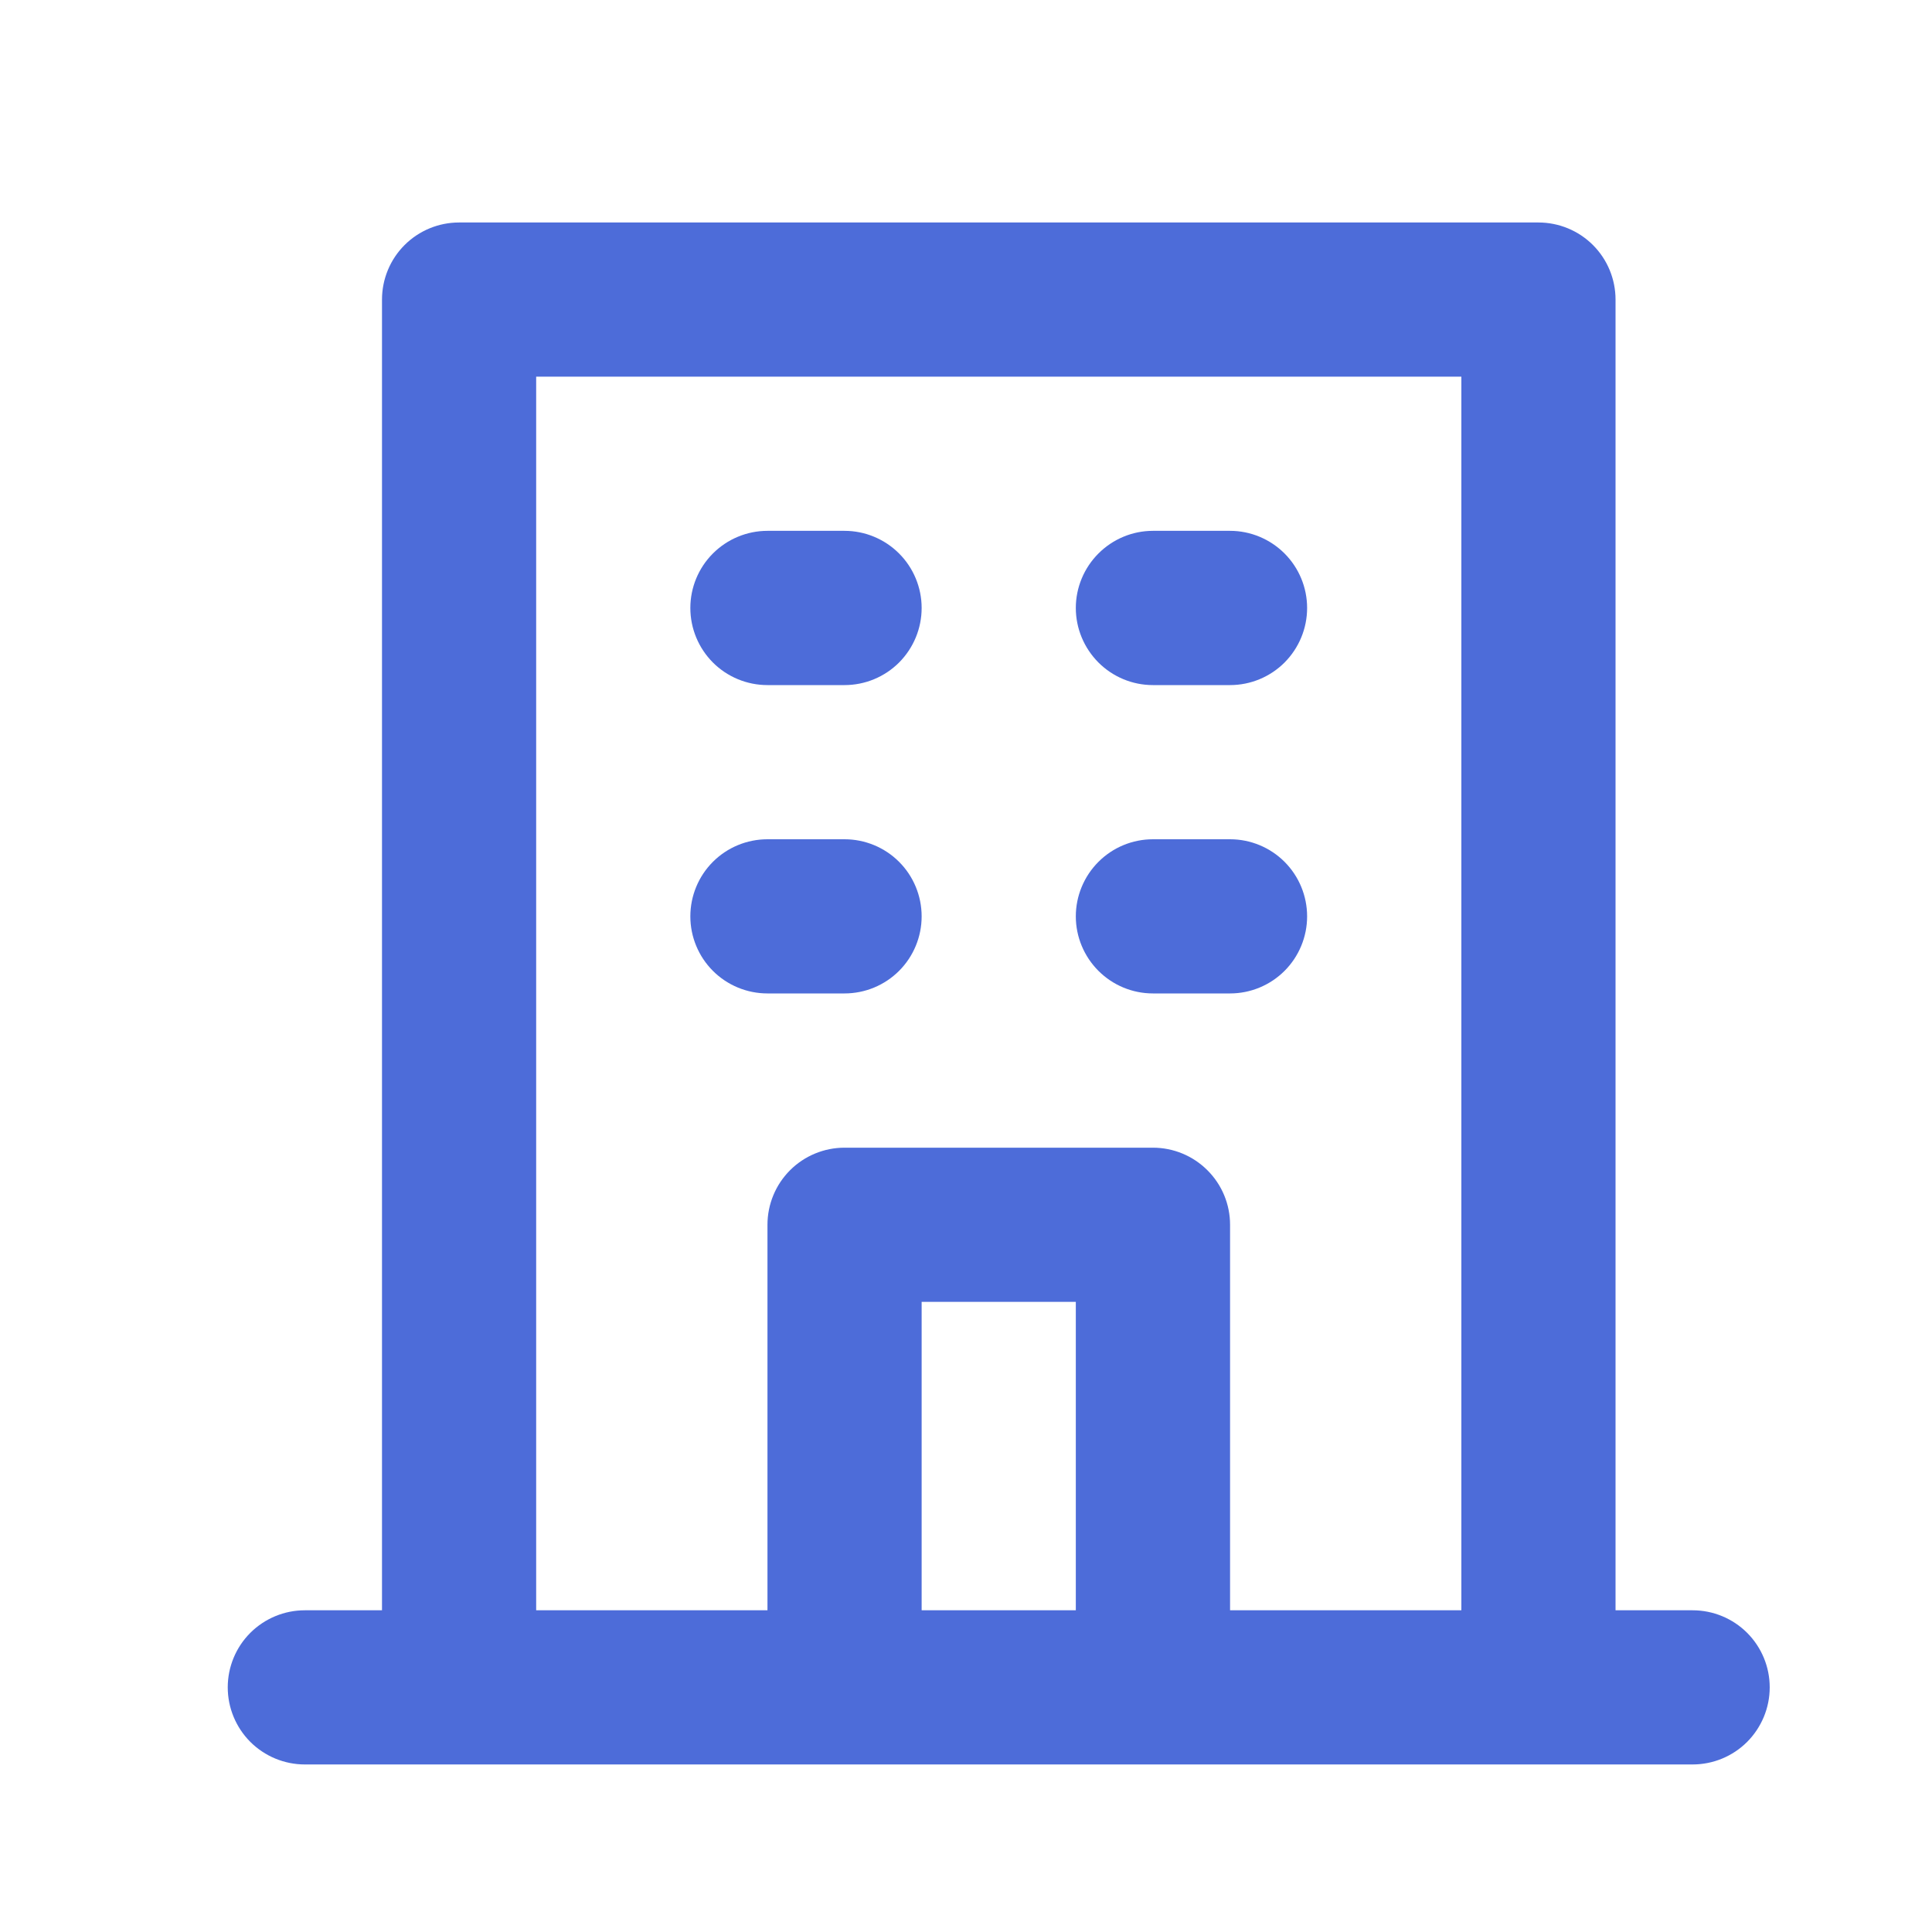 <svg width="25" height="25" viewBox="0 0 25 25" fill="none" xmlns="http://www.w3.org/2000/svg">
<path d="M14.919 8.865H15.917C16.181 8.865 16.435 8.76 16.622 8.573C16.809 8.385 16.914 8.132 16.914 7.867C16.914 7.603 16.809 7.349 16.622 7.162C16.435 6.975 16.181 6.869 15.917 6.869H14.919C14.654 6.869 14.401 6.975 14.214 7.162C14.027 7.349 13.921 7.603 13.921 7.867C13.921 8.132 14.027 8.385 14.214 8.573C14.401 8.76 14.654 8.865 14.919 8.865ZM14.919 12.855H15.917C16.181 12.855 16.435 12.75 16.622 12.563C16.809 12.376 16.914 12.122 16.914 11.858C16.914 11.593 16.809 11.339 16.622 11.152C16.435 10.965 16.181 10.86 15.917 10.86H14.919C14.654 10.86 14.401 10.965 14.214 11.152C14.027 11.339 13.921 11.593 13.921 11.858C13.921 12.122 14.027 12.376 14.214 12.563C14.401 12.75 14.654 12.855 14.919 12.855ZM9.931 8.865H10.928C11.193 8.865 11.447 8.76 11.634 8.573C11.821 8.385 11.926 8.132 11.926 7.867C11.926 7.603 11.821 7.349 11.634 7.162C11.447 6.975 11.193 6.869 10.928 6.869H9.931C9.666 6.869 9.412 6.975 9.225 7.162C9.038 7.349 8.933 7.603 8.933 7.867C8.933 8.132 9.038 8.385 9.225 8.573C9.412 8.76 9.666 8.865 9.931 8.865ZM9.931 12.855H10.928C11.193 12.855 11.447 12.75 11.634 12.563C11.821 12.376 11.926 12.122 11.926 11.858C11.926 11.593 11.821 11.339 11.634 11.152C11.447 10.965 11.193 10.86 10.928 10.86H9.931C9.666 10.86 9.412 10.965 9.225 11.152C9.038 11.339 8.933 11.593 8.933 11.858C8.933 12.122 9.038 12.376 9.225 12.563C9.412 12.75 9.666 12.855 9.931 12.855ZM21.902 20.837H20.905V3.877C20.905 3.612 20.8 3.358 20.613 3.171C20.426 2.984 20.172 2.879 19.907 2.879H5.94C5.676 2.879 5.422 2.984 5.235 3.171C5.048 3.358 4.943 3.612 4.943 3.877V20.837H3.945C3.68 20.837 3.427 20.942 3.239 21.129C3.052 21.316 2.947 21.57 2.947 21.834C2.947 22.099 3.052 22.352 3.239 22.54C3.427 22.727 3.68 22.832 3.945 22.832H21.902C22.167 22.832 22.421 22.727 22.608 22.54C22.795 22.352 22.9 22.099 22.9 21.834C22.9 21.57 22.795 21.316 22.608 21.129C22.421 20.942 22.167 20.837 21.902 20.837ZM13.921 20.837H11.926V16.846H13.921V20.837ZM18.91 20.837H15.917V15.848C15.917 15.584 15.812 15.33 15.624 15.143C15.437 14.956 15.184 14.851 14.919 14.851H10.928C10.664 14.851 10.41 14.956 10.223 15.143C10.036 15.33 9.931 15.584 9.931 15.848V20.837H6.938V4.874H18.91V20.837Z" fill="#4D6CD9"/>
</svg>
